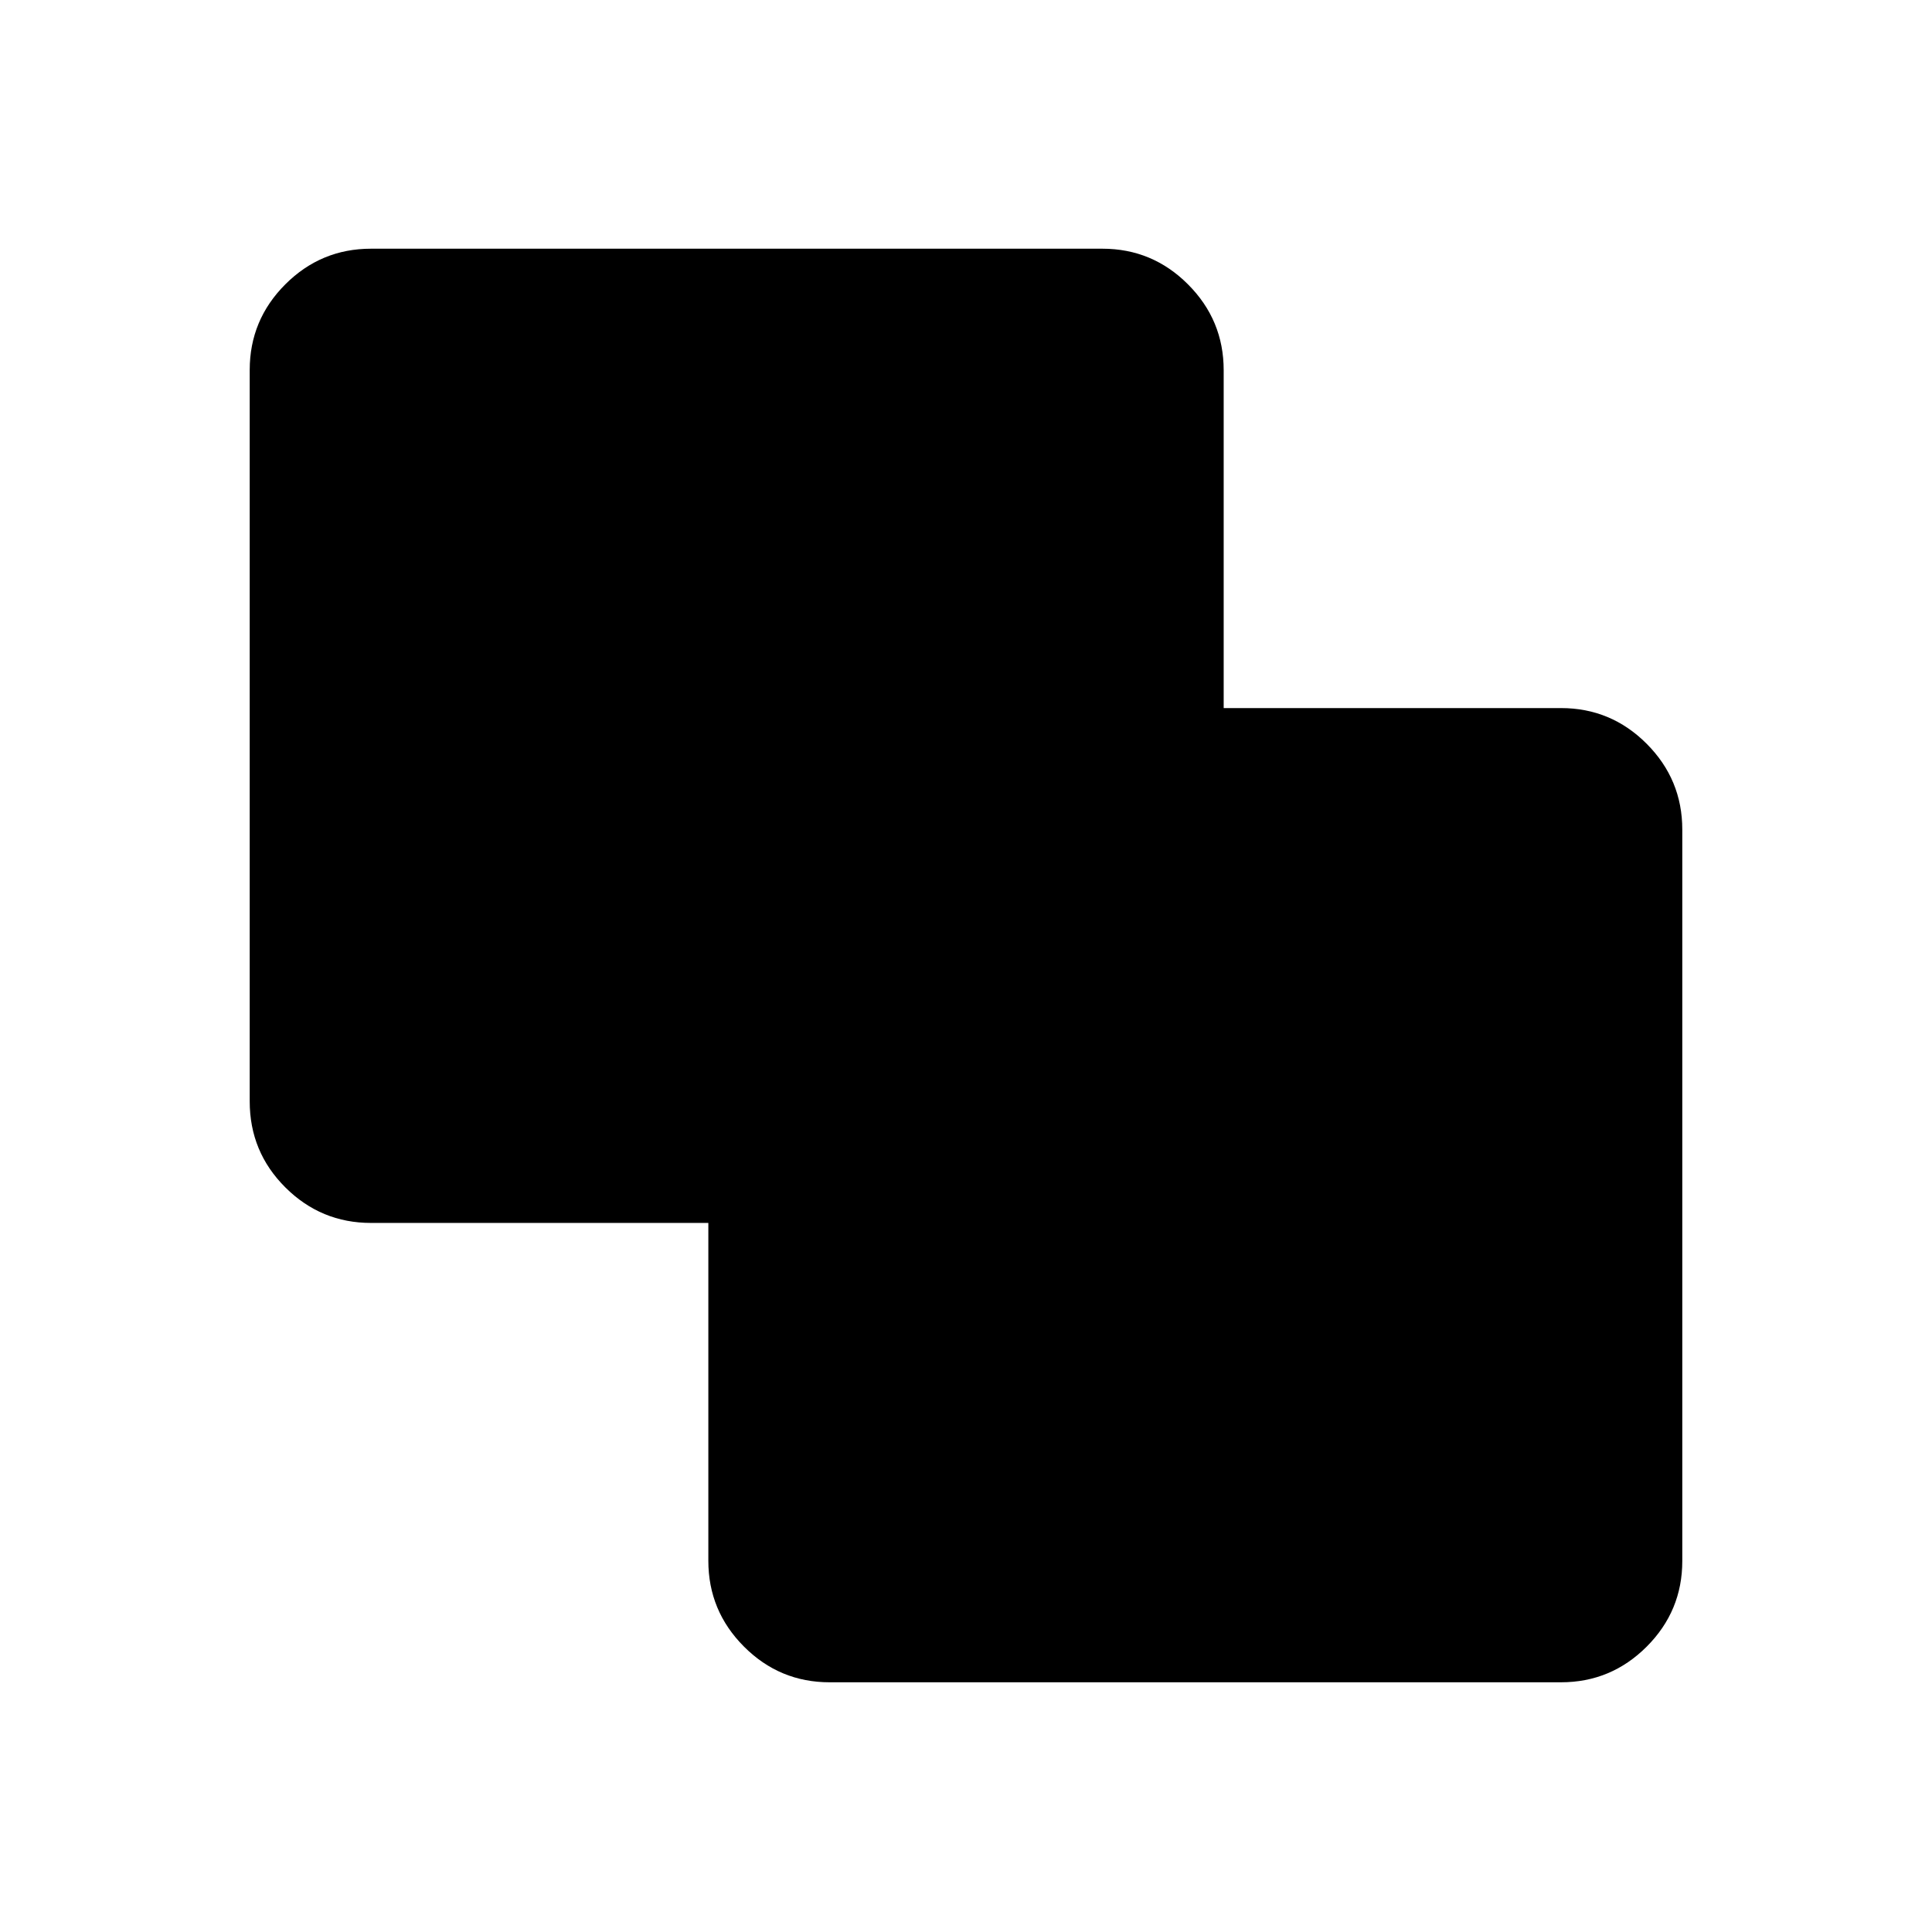 <svg xmlns="http://www.w3.org/2000/svg" height="20" viewBox="0 -960 960 960" width="20"><path d="M412.23-124.08q-24.86 0-42.56-17.74-17.7-17.74-17.7-42.65v-167.86H184.36q-24.86 0-42.57-17.65t-17.71-42.75v-363.42q0-24.86 17.7-42.57 17.71-17.7 42.57-17.7h363.42q24.86 0 42.56 17.74 17.71 17.74 17.71 42.65v167.87h167.61q24.86 0 42.57 17.74 17.7 17.74 17.7 42.65v363.42q0 24.86-17.7 42.57-17.71 17.7-42.57 17.7H412.23Z"/></svg>
